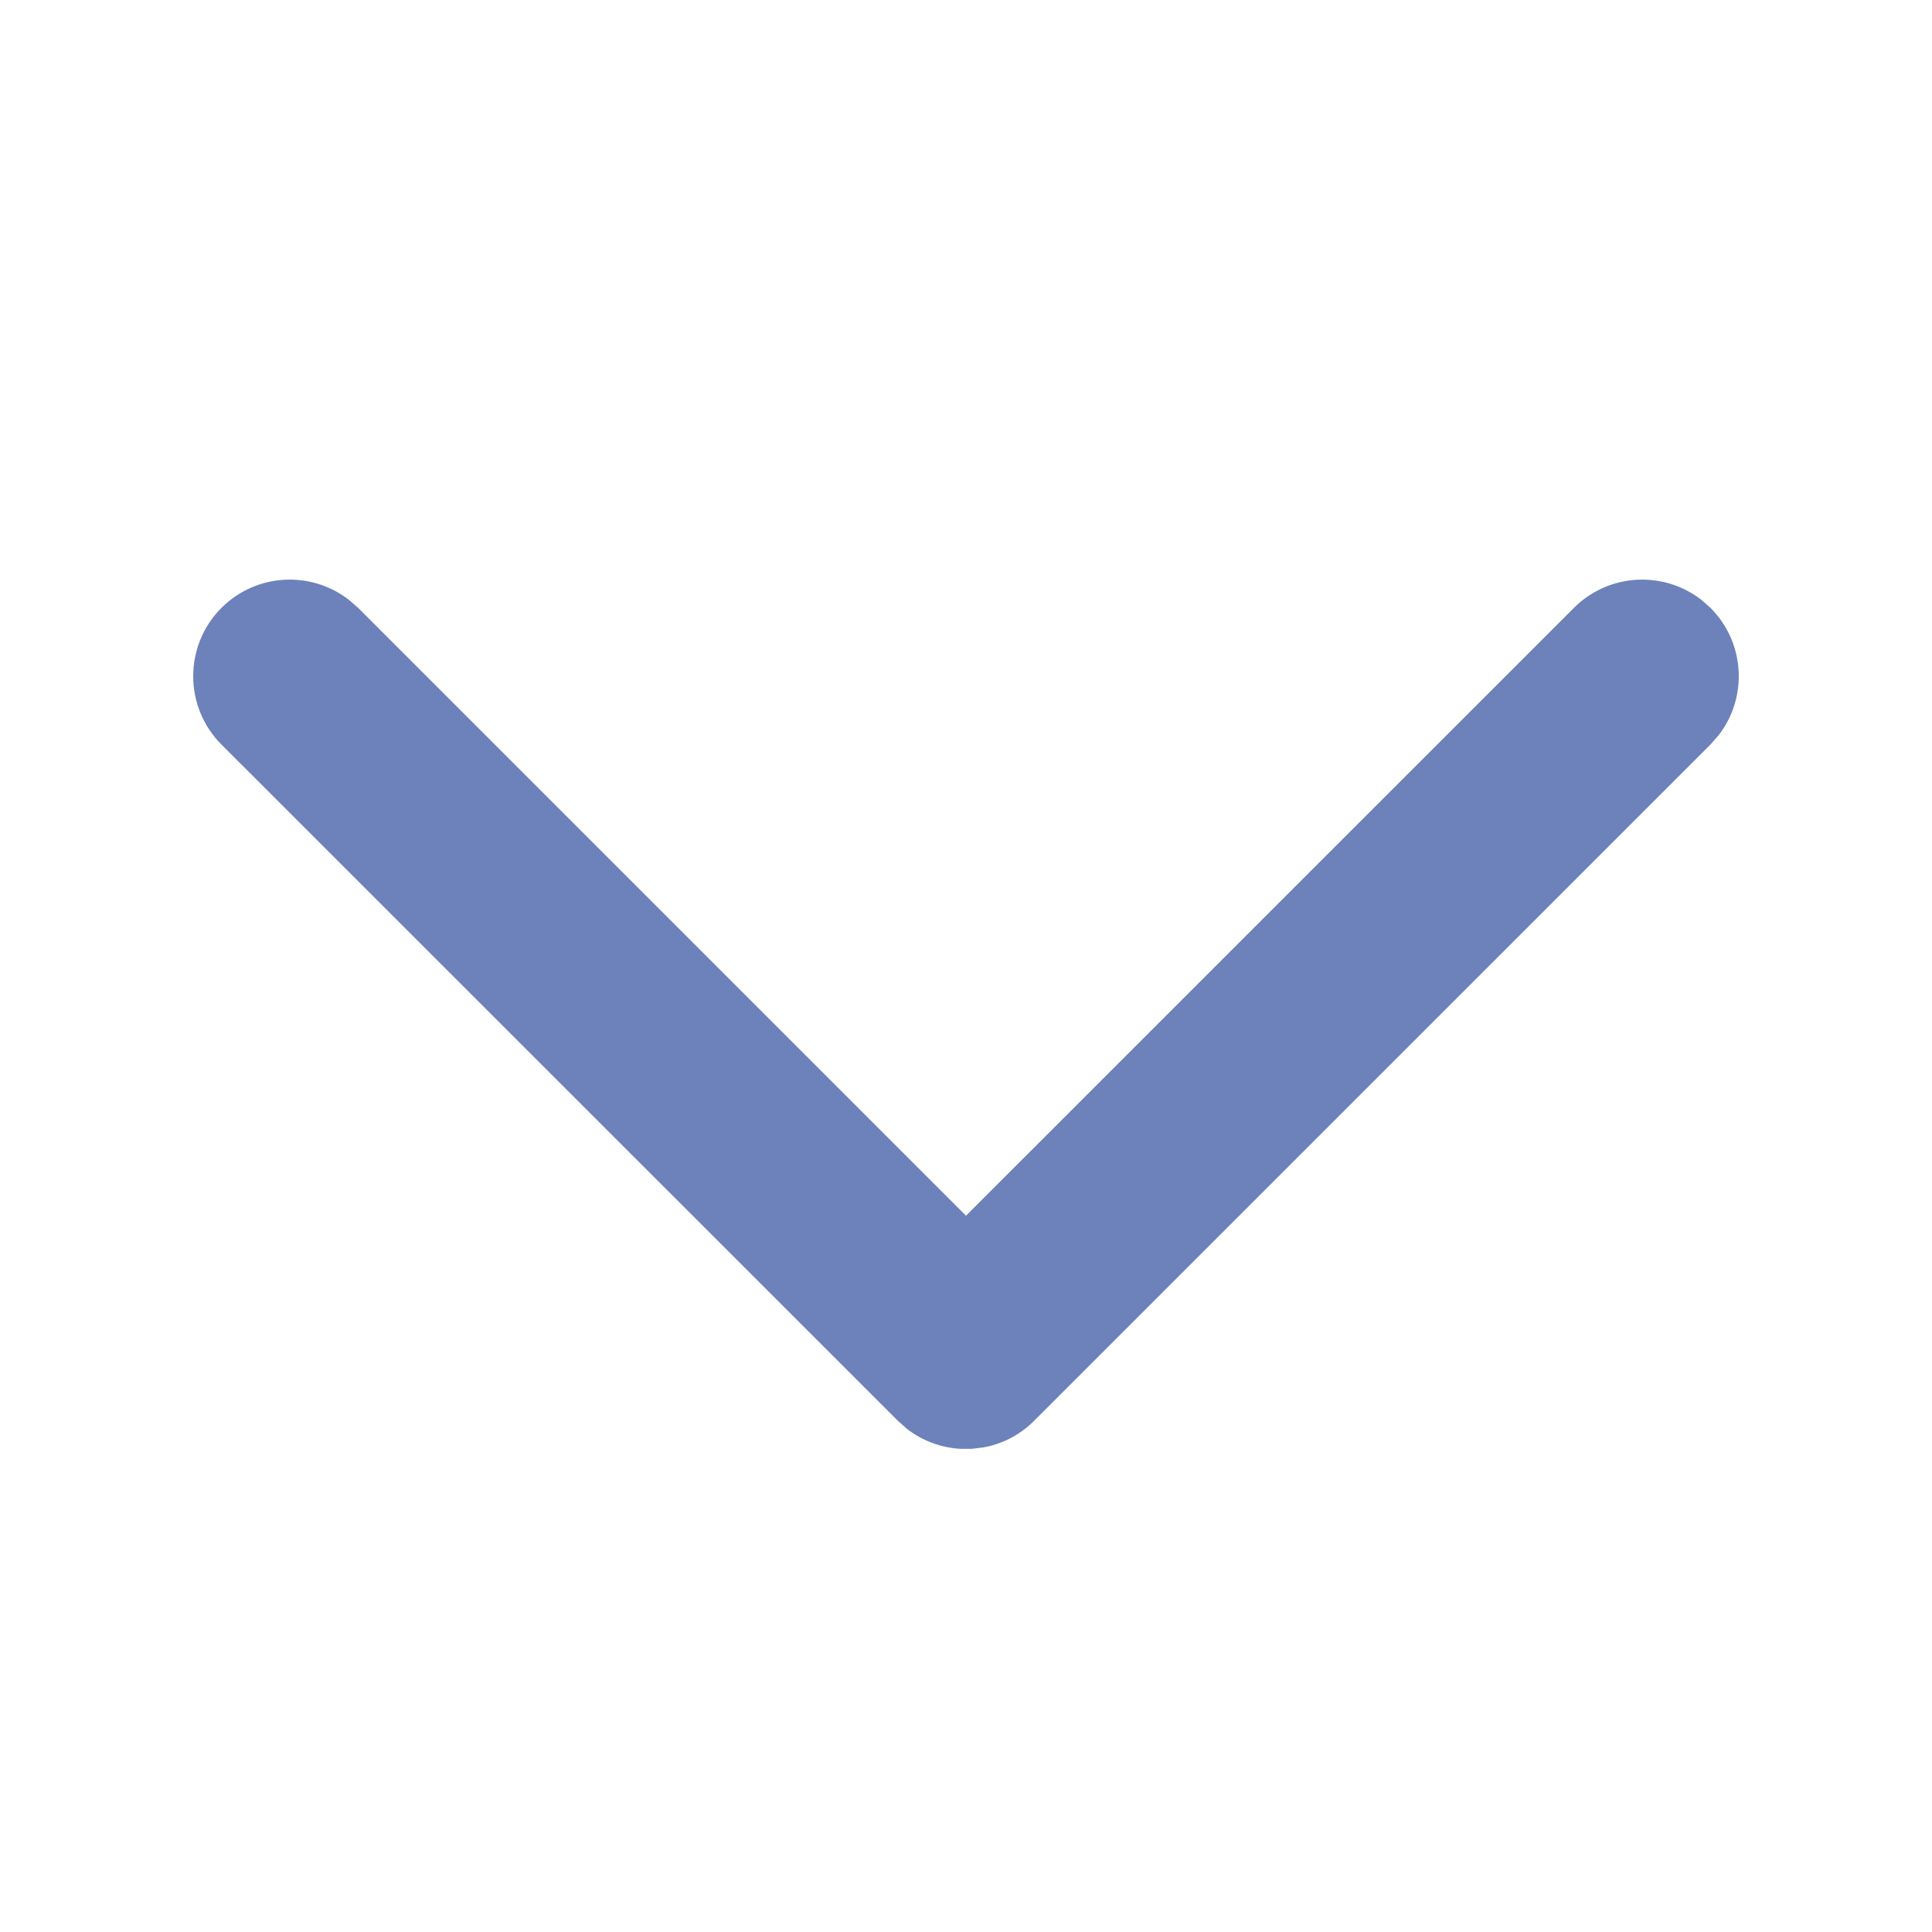 <svg xmlns="http://www.w3.org/2000/svg" width="24" height="24" viewBox="0 0 24 24" fill="none">
  <path fill-rule="evenodd" clip-rule="evenodd" d="M2.751 7.551C3.184 7.119 3.865 7.086 4.335 7.452L4.449 7.551L12 15.102L19.552 7.551C19.984 7.119 20.665 7.086 21.136 7.452L21.248 7.551C21.681 7.984 21.714 8.665 21.348 9.135L21.248 9.249L12.848 17.648C12.668 17.829 12.445 17.94 12.212 17.981L12.071 17.998H11.929C11.693 17.984 11.461 17.901 11.264 17.748L11.152 17.648L2.751 9.249C2.283 8.78 2.283 8.02 2.751 7.551Z" fill="#6D82BB"/>
  <mask id="mask0_2281_86" style="mask-type:luminance" maskUnits="userSpaceOnUse" x="2" y="7" width="20" height="11">
    <path fill-rule="evenodd" clip-rule="evenodd" d="M2.751 7.551C3.184 7.119 3.865 7.086 4.335 7.452L4.449 7.551L12 15.102L19.552 7.551C19.984 7.119 20.665 7.086 21.136 7.452L21.248 7.551C21.681 7.984 21.714 8.665 21.348 9.135L21.248 9.249L12.848 17.648C12.668 17.829 12.445 17.94 12.212 17.981L12.071 17.998H11.929C11.693 17.984 11.461 17.901 11.264 17.748L11.152 17.648L2.751 9.249C2.283 8.78 2.283 8.02 2.751 7.551Z" fill="white"/>
  </mask>
  <g mask="url(#mask0_2281_86)">
  </g>
</svg>